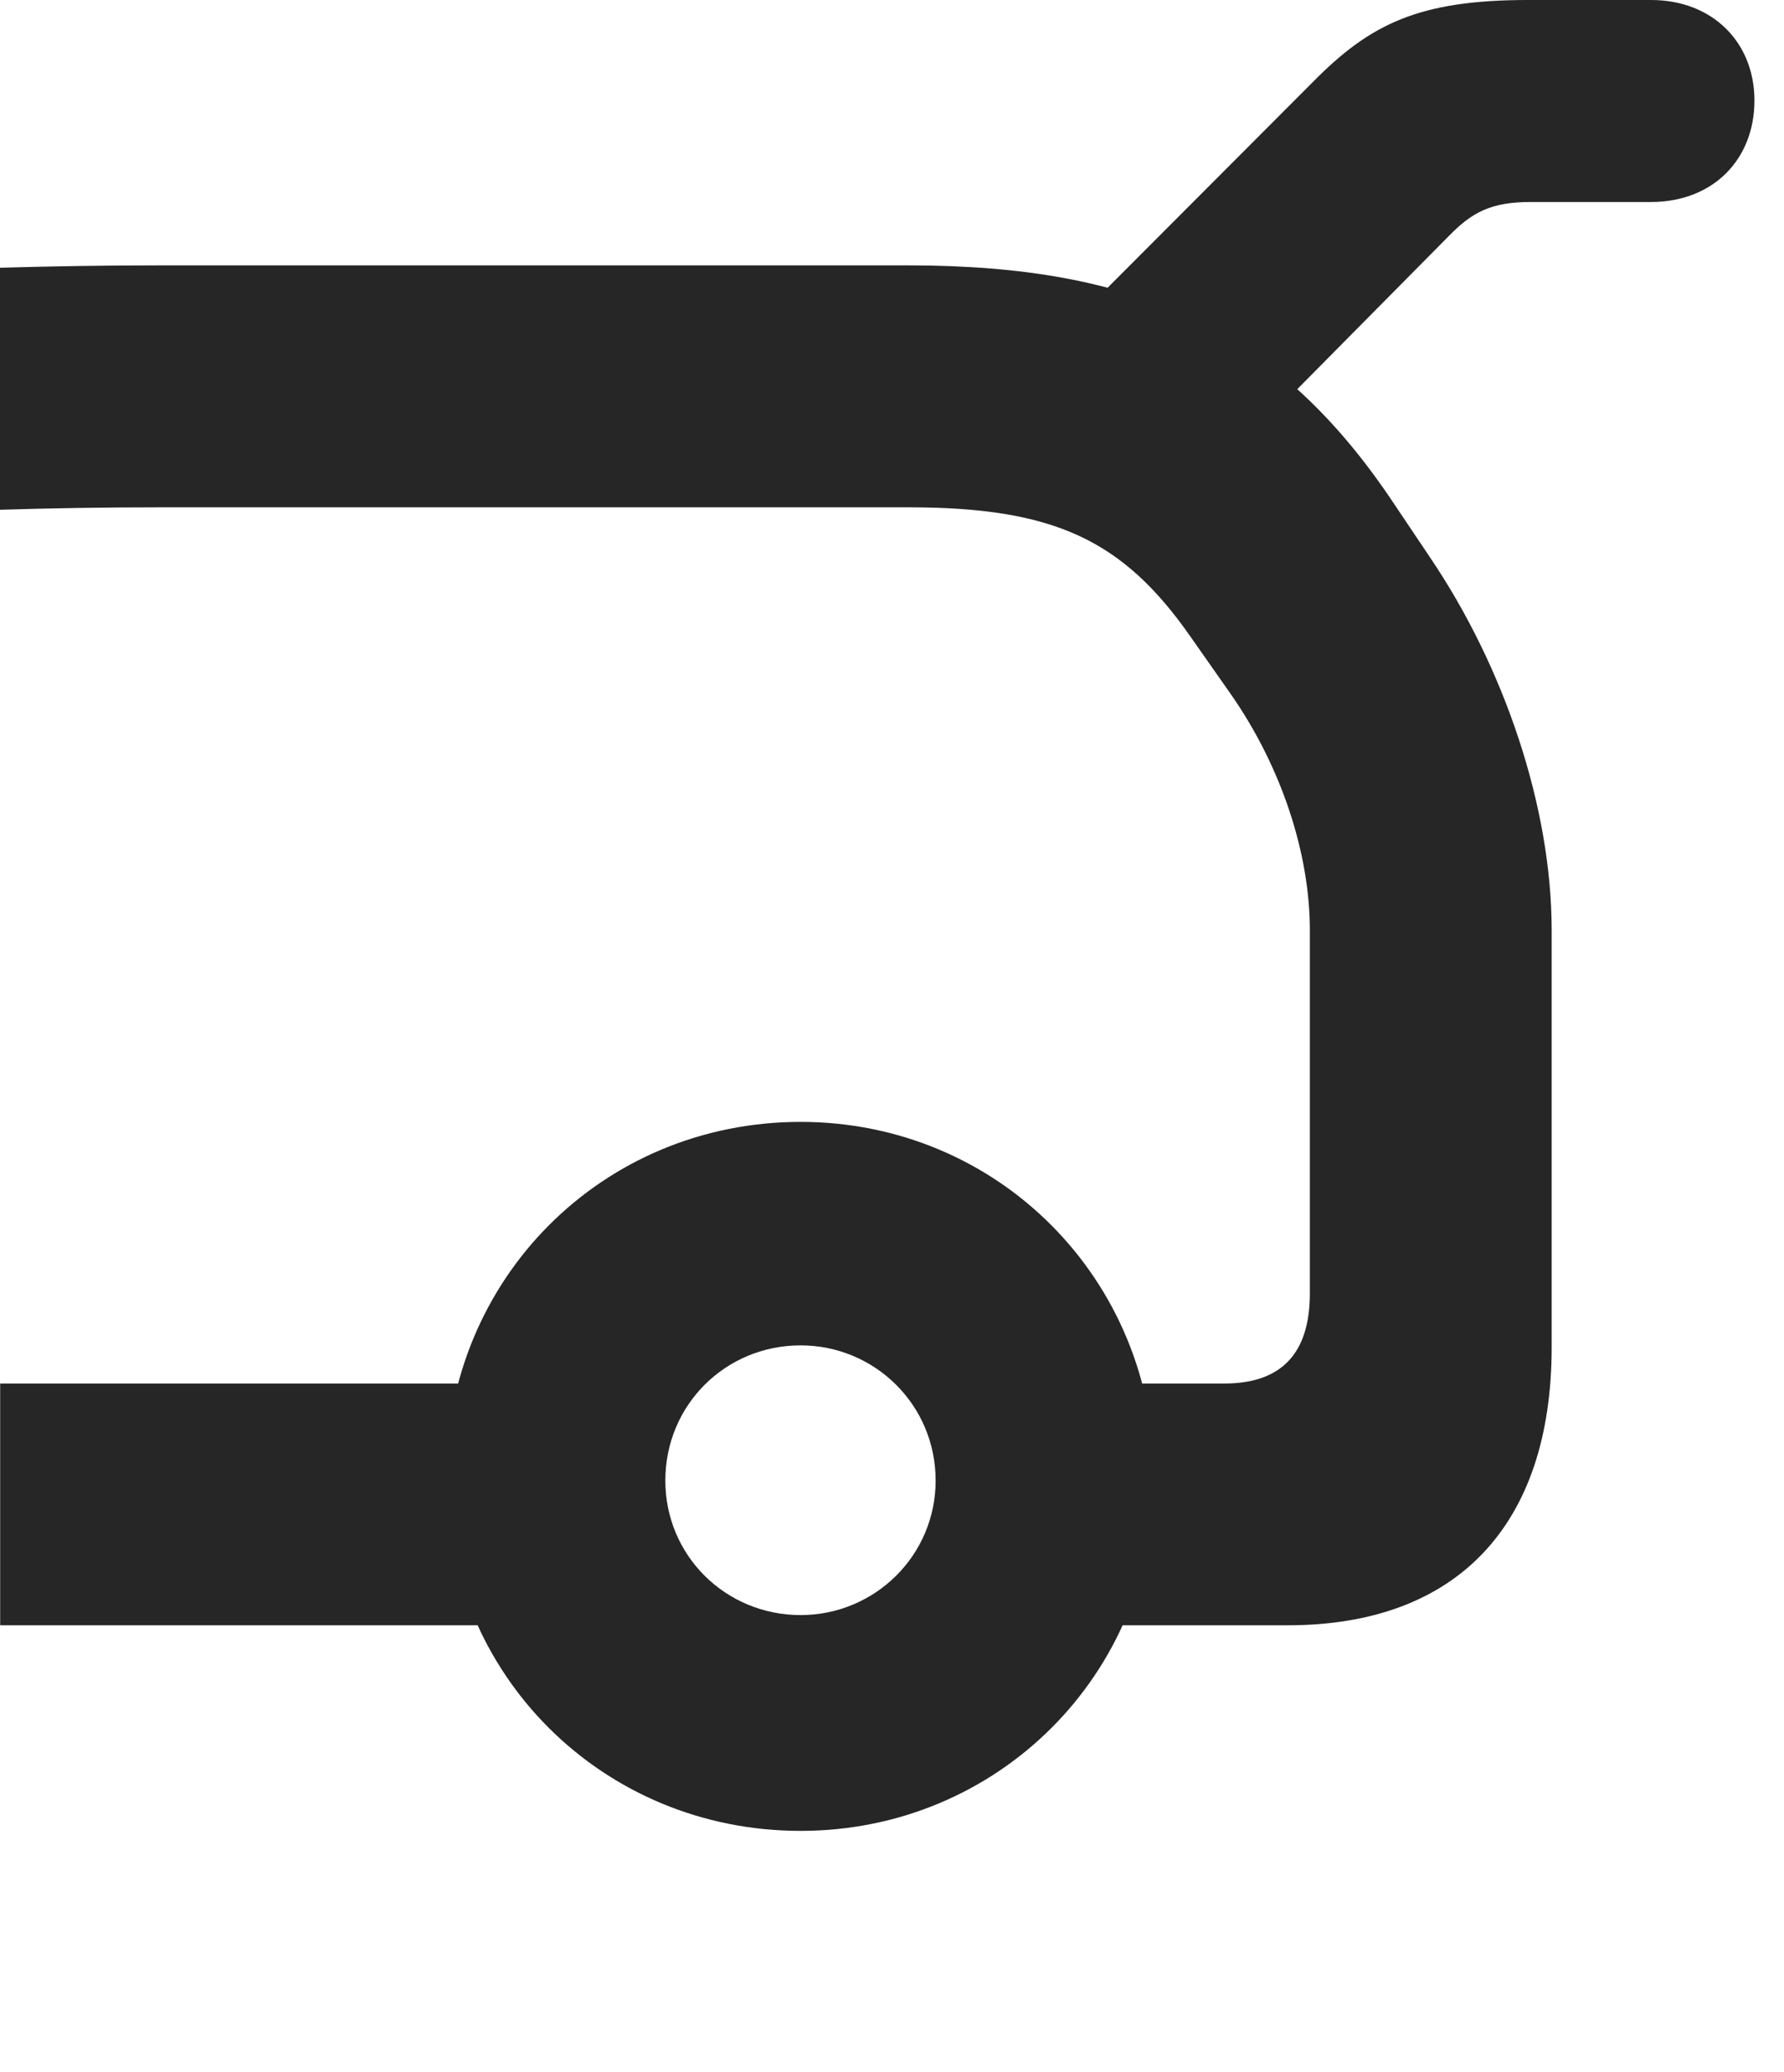 <?xml version="1.0" encoding="UTF-8"?>
<!--Generator: Apple Native CoreSVG 326-->
<!DOCTYPE svg PUBLIC "-//W3C//DTD SVG 1.1//EN" "http://www.w3.org/Graphics/SVG/1.1/DTD/svg11.dtd">
<svg version="1.1" xmlns="http://www.w3.org/2000/svg" xmlns:xlink="http://www.w3.org/1999/xlink"
       viewBox="0 0 21.853 25.363">
       <g>
              <rect height="25.363" opacity="0" width="21.853" x="0" y="0" />
              <path d="M12.584 19.898L15.774 19.898C17.853 19.898 19.007 18.666 19.007 16.493L19.007 11.388C19.007 9.889 18.432 8.176 17.517 6.824L17.02 6.084C15.625 4.037 13.93 3.249 11.13 3.249L1.951 3.249C1.241 3.249 0.597 3.261 0 3.278L0 6.241C0.58 6.223 1.224 6.211 1.951 6.211L11.13 6.211C12.916 6.211 13.754 6.614 14.575 7.783L15.075 8.496C15.699 9.388 16.045 10.452 16.045 11.388L16.045 15.834C16.045 16.566 15.701 16.938 14.998 16.938L12.584 16.938ZM0.002 19.898L7.698 19.898L7.698 16.938L0.002 16.938ZM9.807 22.415C12.218 22.415 14.14 20.502 14.14 18.089C14.14 15.655 12.218 13.735 9.807 13.735C7.381 13.735 5.463 15.655 5.463 18.089C5.463 20.502 7.381 22.415 9.807 22.415ZM9.807 19.773C8.888 19.773 8.15 19.044 8.15 18.126C8.15 17.2 8.888 16.471 9.807 16.471C10.715 16.471 11.461 17.2 11.461 18.126C11.461 19.044 10.715 19.773 9.807 19.773ZM13.138 3.953L15.106 5.557L17.747 2.89C18.031 2.598 18.265 2.473 18.752 2.473L20.224 2.473C20.987 2.473 21.491 1.949 21.491 1.231C21.491 0.52 20.979 0 20.224 0L18.716 0C17.379 0 16.783 0.294 16.084 1.002Z"
                     fill="currentColor" fill-opacity="0.85" />
       </g>
</svg>